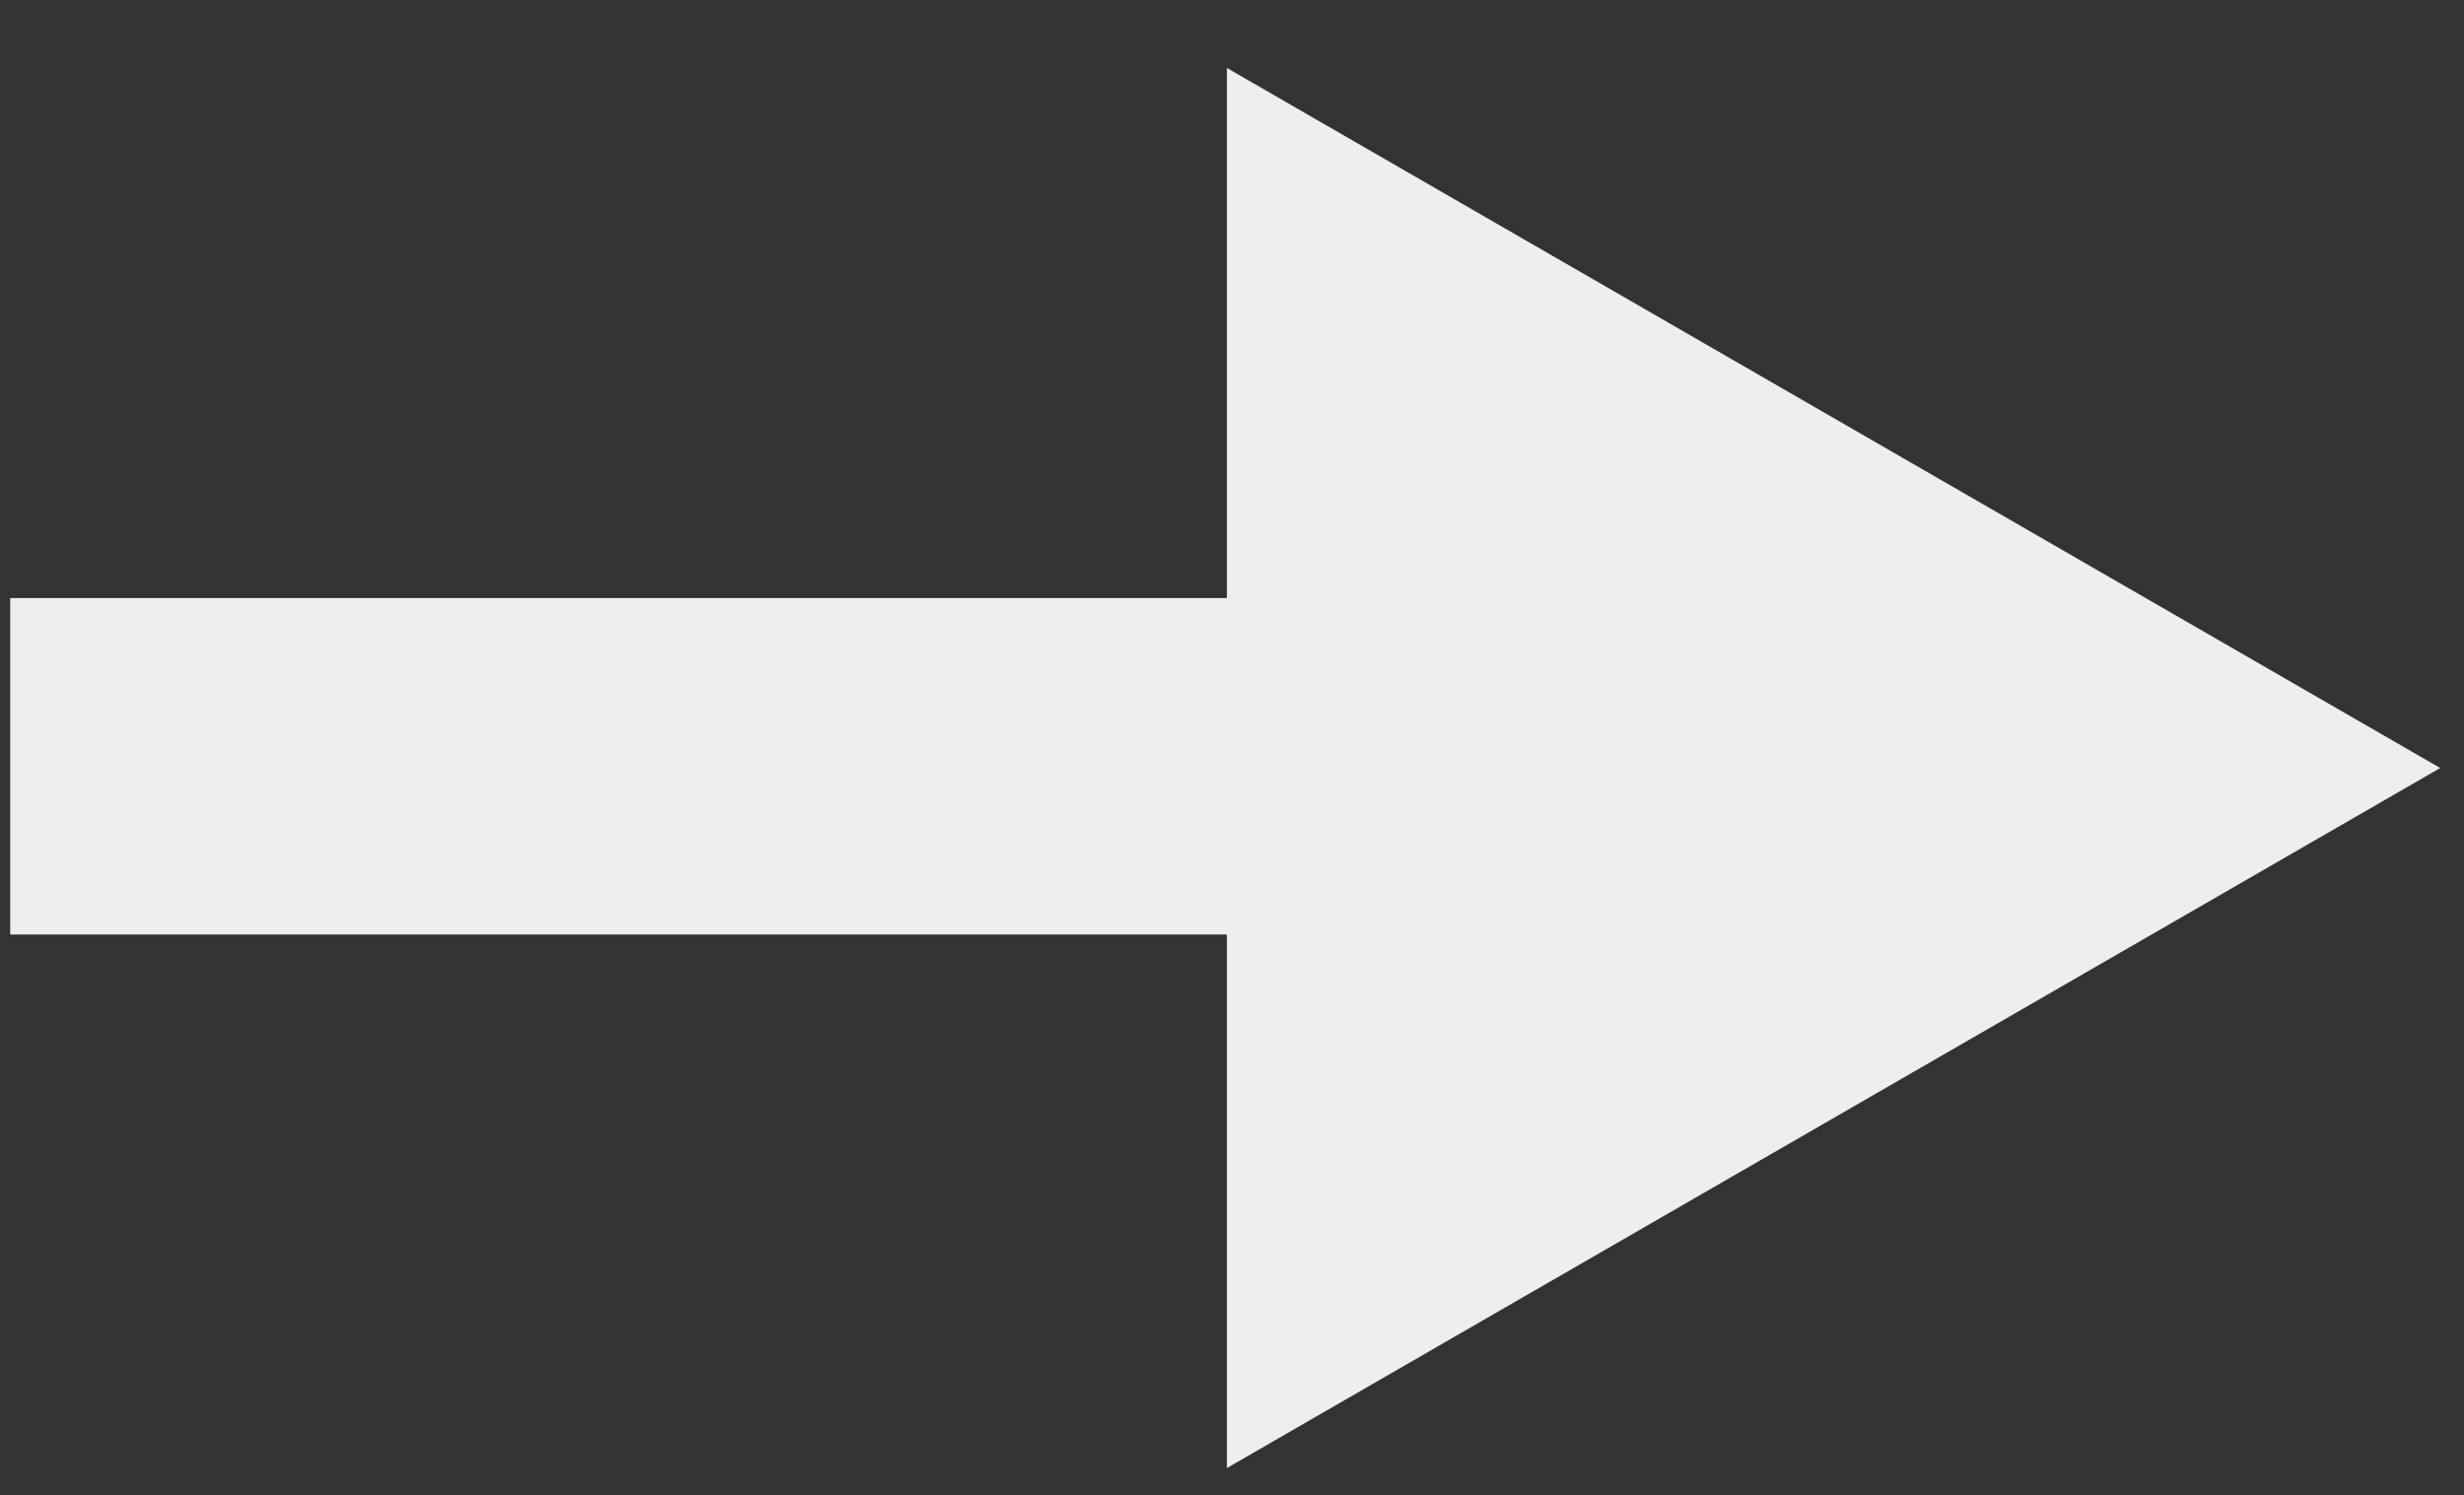 <?xml version="1.0" encoding="utf-8"?>
<!-- Generator: Adobe Illustrator 22.0.0, SVG Export Plug-In . SVG Version: 6.00 Build 0)  -->
<svg version="1.1" id="圖層_1" xmlns="http://www.w3.org/2000/svg" xmlns:xlink="http://www.w3.org/1999/xlink" x="0px" y="0px"
	 viewBox="0 0 72.5 44" style="enable-background:new 0 0 72.5 44;" xml:space="preserve">
<rect x="0" y="0" width="72.5" height="44" fill="#333333" stroke="none"/>
<style type="text/css">
	.st0{fill:#EEEEEE;}
</style>
<g>
	<polygon class="st0" points="0.3,27.5 36.1,27.5 36.1,43.2 71.8,22.6 36.1,2 36.1,17.6 0.3,17.6 	"/>
</g>
</svg>
